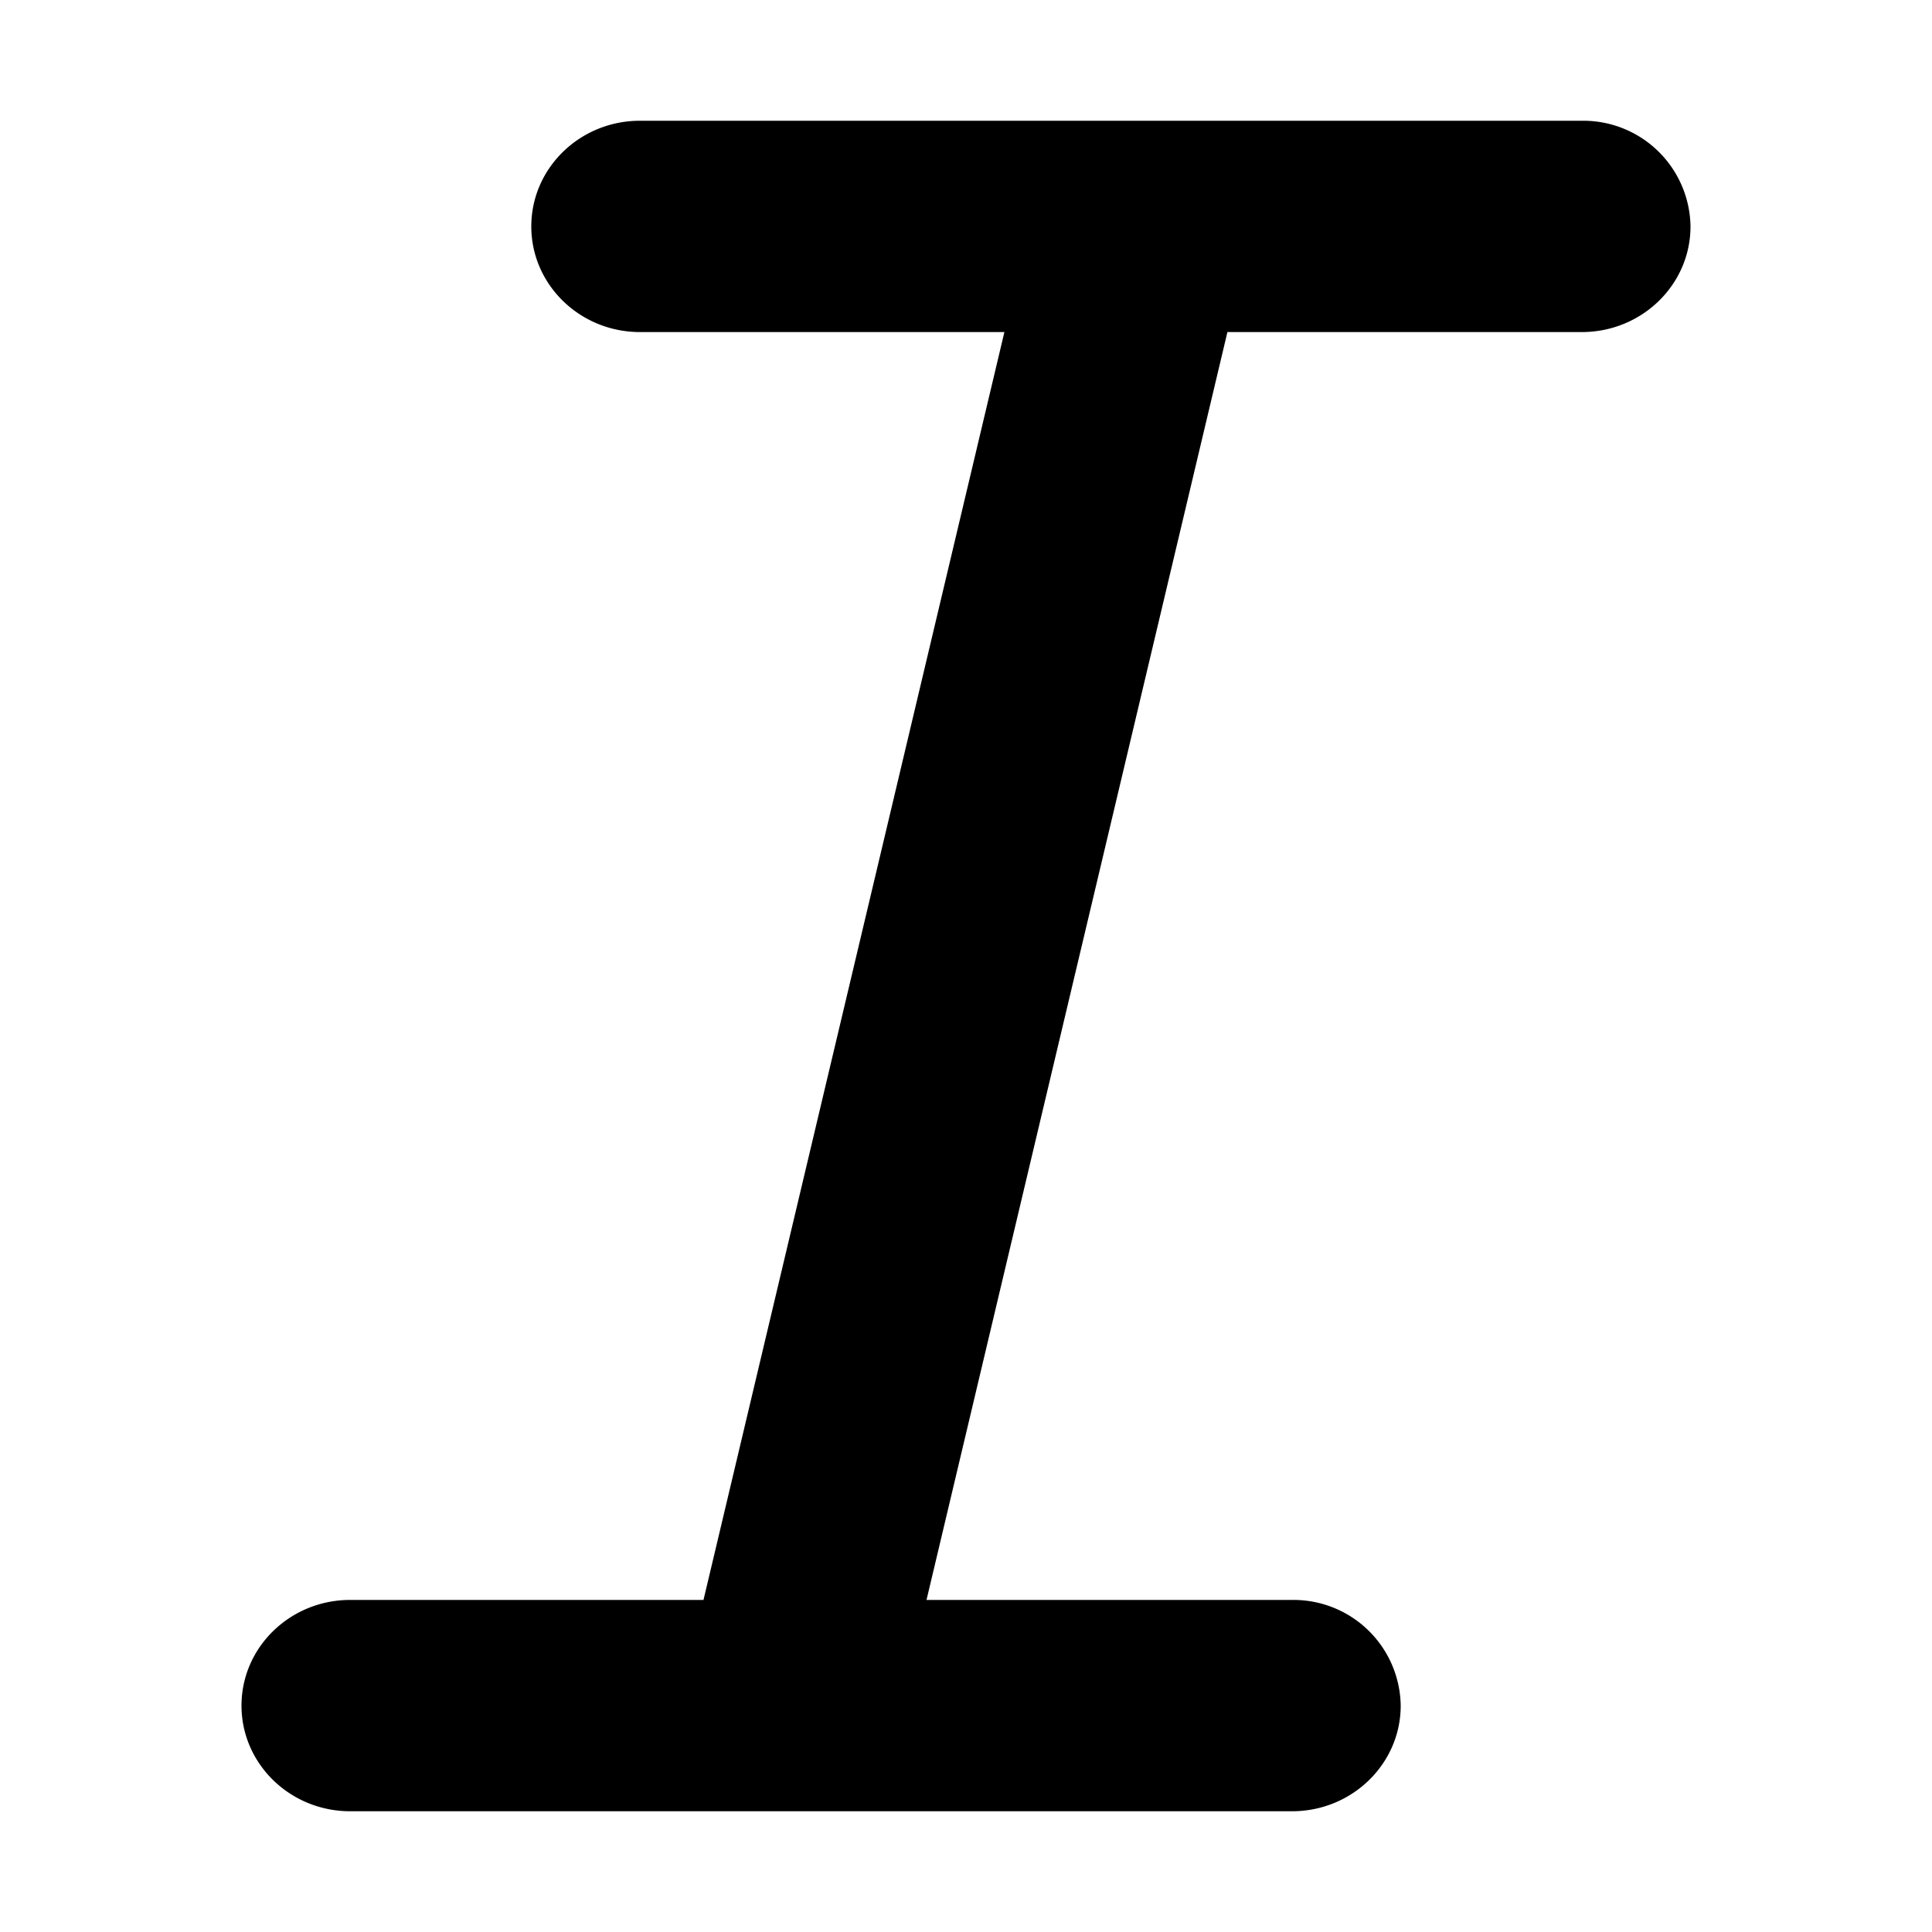 <svg viewBox="0 0 16 16" xmlns="http://www.w3.org/2000/svg" xmlns:xlink="http://www.w3.org/1999/xlink">
    <path fill="currentColor" d="M5.3 1c-.497 0-.9.392-.9.875s.403.875.9.875h3.018l-2.492 10.5H2.9c-.497 0-.9.392-.9.875s.403.875.9.875h7.8c.497 0 .9-.392.9-.875a.888.888 0 0 0-.9-.875H7.673l2.492-10.5H13.1c.497 0 .9-.392.9-.875A.888.888 0 0 0 13.1 1H5.3z" />
</svg>

